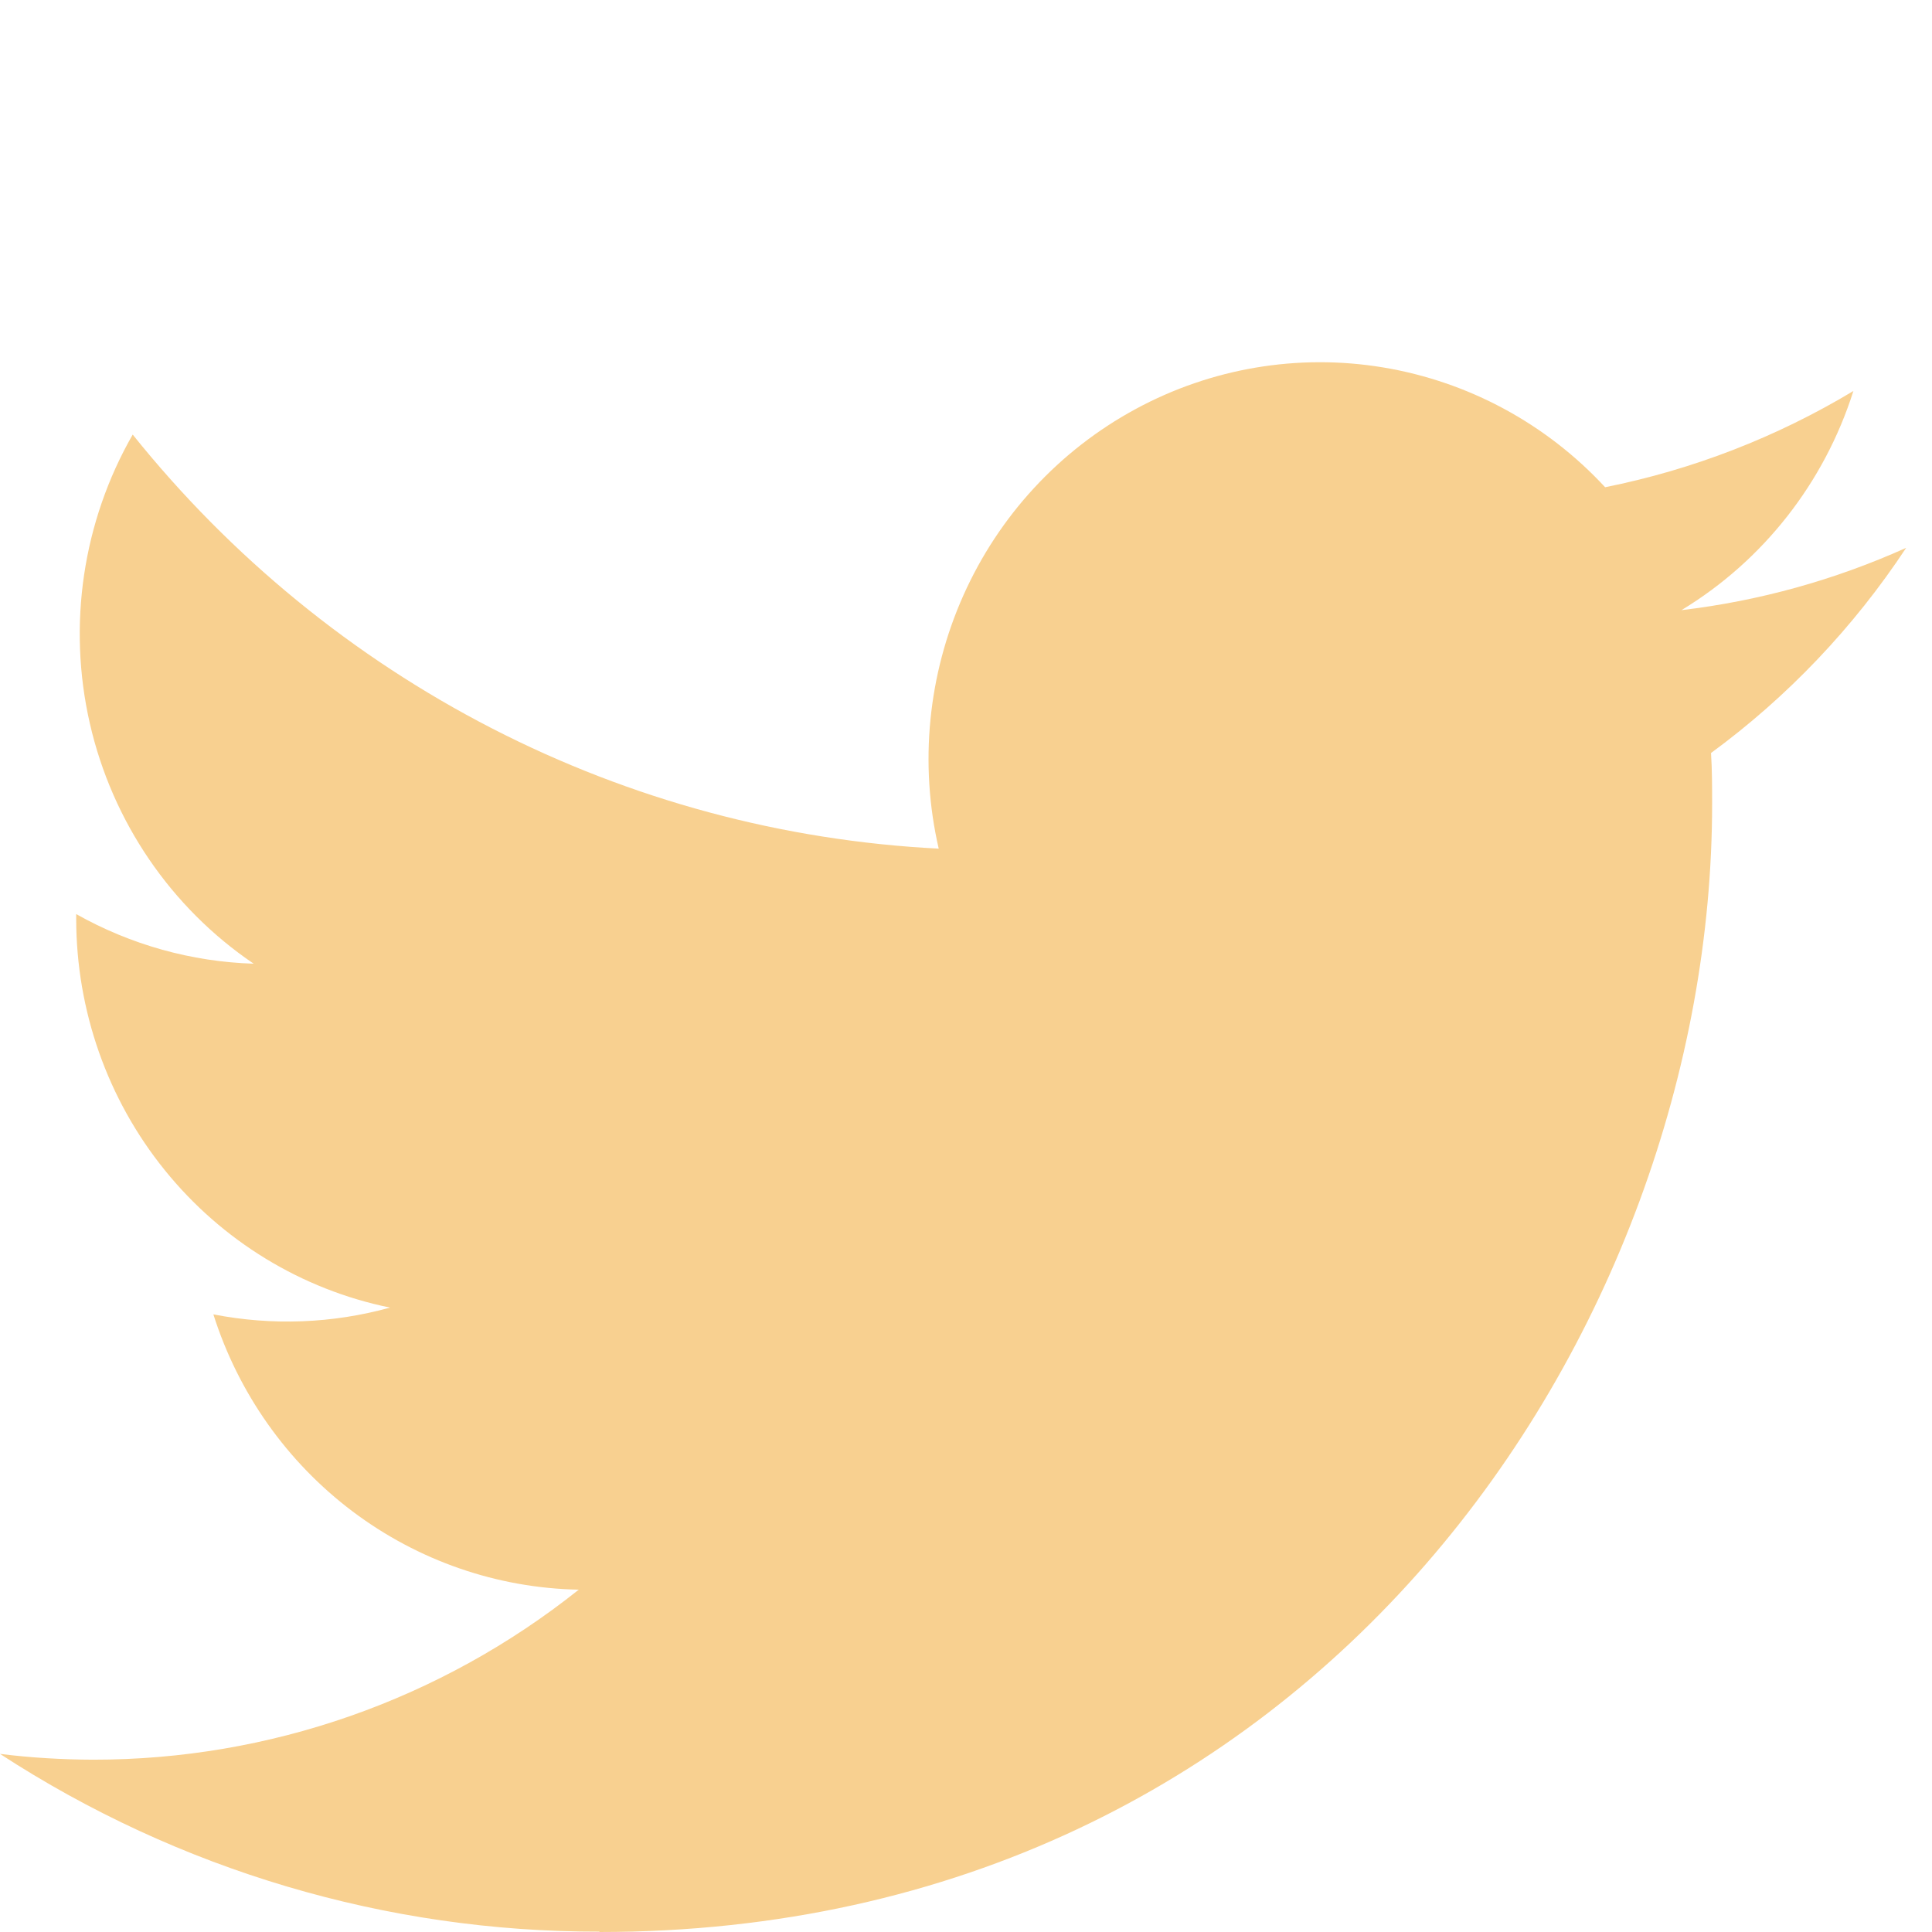 <svg width="16" height="16" viewBox="0 0 16 16" fill="none" xmlns="http://www.w3.org/2000/svg">
<path d="M4.964 16C10.921 16 14.179 10.998 14.179 6.66C14.179 6.518 14.179 6.377 14.17 6.236C14.804 5.771 15.351 5.196 15.786 4.537C15.195 4.803 14.568 4.977 13.925 5.053C14.602 4.643 15.108 3.998 15.349 3.238C14.714 3.62 14.018 3.89 13.293 4.035C12.805 3.508 12.159 3.16 11.455 3.043C10.752 2.926 10.03 3.048 9.402 3.389C8.773 3.73 8.273 4.271 7.979 4.929C7.685 5.587 7.612 6.325 7.774 7.028C6.486 6.963 5.226 6.624 4.076 6.033C2.926 5.442 1.912 4.613 1.099 3.599C0.685 4.321 0.558 5.177 0.744 5.991C0.93 6.805 1.416 7.517 2.101 7.981C1.586 7.965 1.082 7.824 0.631 7.57C0.631 7.583 0.631 7.597 0.631 7.611C0.632 8.369 0.89 9.104 1.364 9.69C1.838 10.277 2.497 10.679 3.23 10.829C2.753 10.961 2.253 10.98 1.767 10.885C1.974 11.538 2.377 12.108 2.92 12.517C3.462 12.925 4.117 13.152 4.793 13.165C3.646 14.079 2.23 14.574 0.771 14.573C0.513 14.572 0.256 14.557 0 14.525C1.481 15.489 3.204 16 4.964 15.997" fill="#F8D090"/>
</svg>
